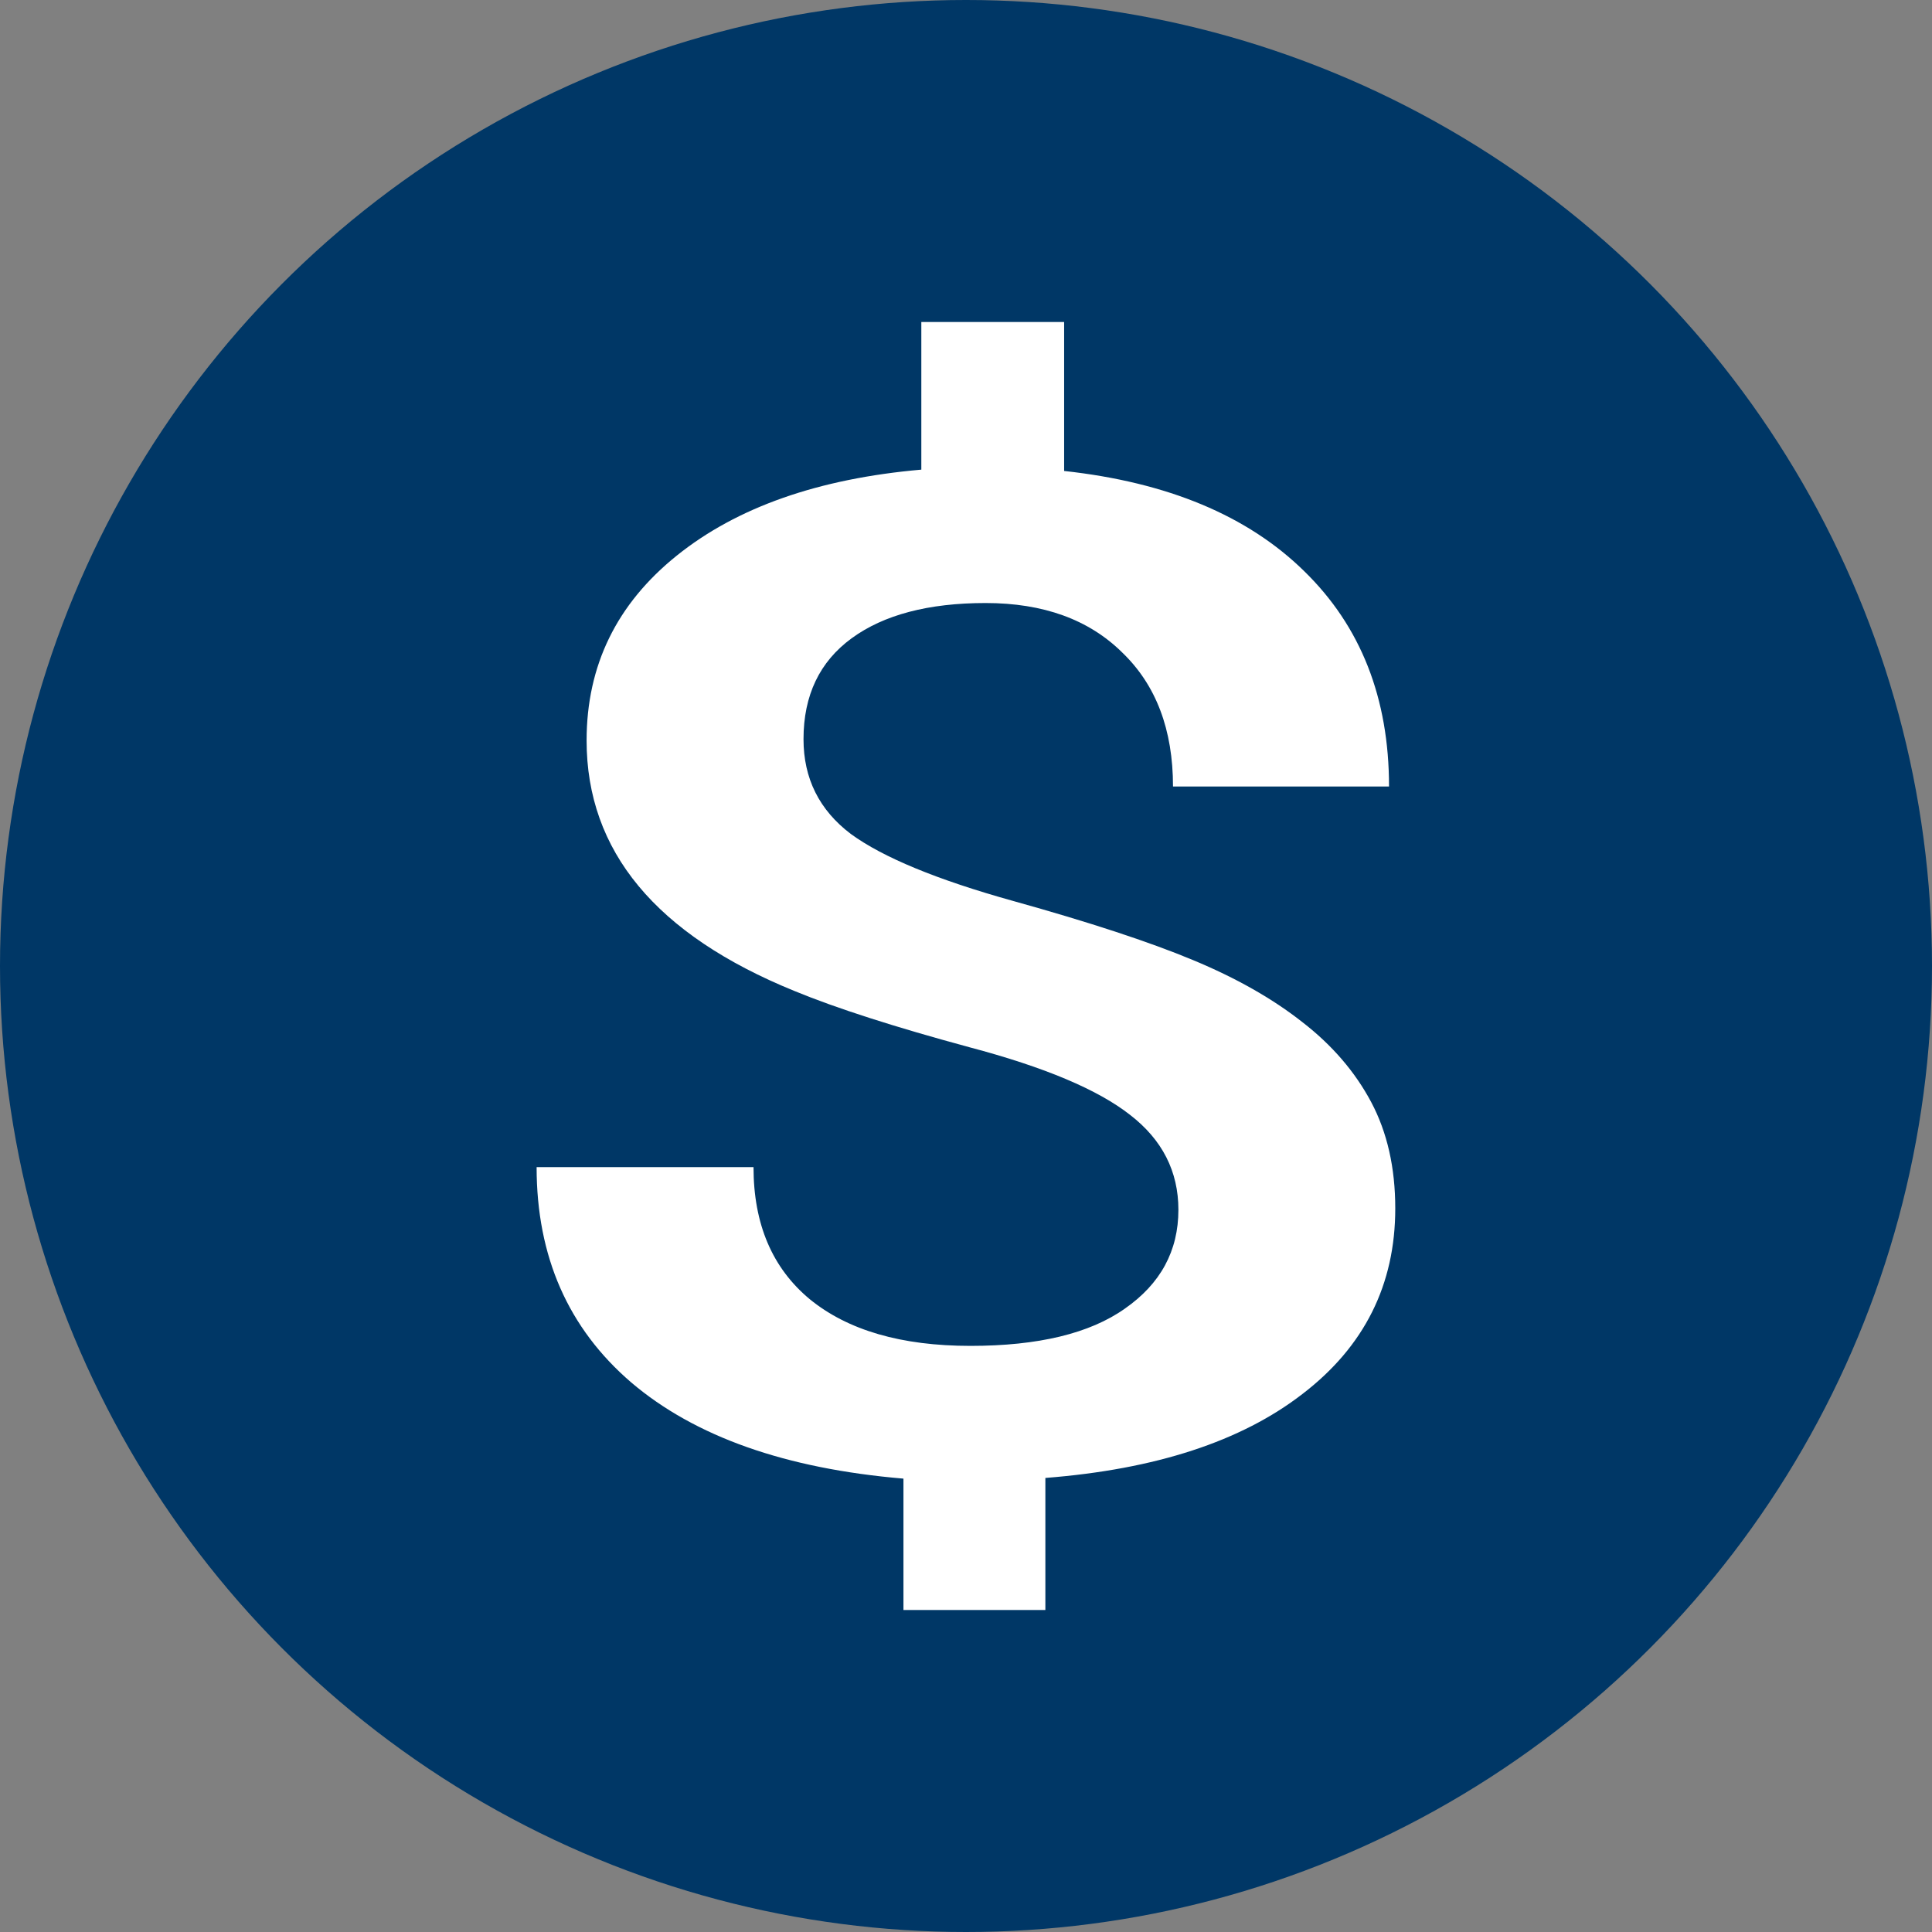 <svg width="48" height="48" viewBox="0 0 48 48" fill="none" xmlns="http://www.w3.org/2000/svg">
<rect x="0" y="0" width="48" height="48" fill="#808080" stroke="none"/>
<circle cx="24" cy="24" r="24" fill="#003766"/>
<path d="M29.277 30.057C29.277 29.103 28.877 28.318 28.079 27.701C27.281 27.073 25.95 26.512 24.087 26.019C22.225 25.514 20.776 25.049 19.741 24.622C16.296 23.221 14.574 21.145 14.574 18.398C14.574 16.536 15.32 15.005 16.814 13.804C18.307 12.604 20.332 11.892 22.89 11.668V8H26.438V11.701C29.011 11.982 30.999 12.812 32.403 14.191C33.808 15.56 34.51 17.343 34.51 19.541H29.143C29.143 18.128 28.722 17.018 27.88 16.21C27.052 15.392 25.921 14.982 24.487 14.982C23.067 14.982 21.959 15.274 21.16 15.857C20.362 16.44 19.963 17.276 19.963 18.364C19.963 19.34 20.354 20.125 21.138 20.719C21.936 21.302 23.282 21.858 25.174 22.385C27.066 22.912 28.552 23.4 29.631 23.849C30.711 24.297 31.62 24.813 32.359 25.396C33.098 25.968 33.667 26.63 34.067 27.382C34.466 28.133 34.665 29.014 34.665 30.023C34.665 31.919 33.897 33.455 32.359 34.633C30.836 35.811 28.707 36.506 25.972 36.719V40H22.446V36.736C19.519 36.489 17.265 35.693 15.683 34.347C14.116 33.001 13.332 31.218 13.332 28.997H18.721C18.721 30.41 19.186 31.504 20.118 32.278C21.064 33.051 22.395 33.438 24.11 33.438C25.795 33.438 27.074 33.13 27.946 32.513C28.833 31.896 29.277 31.078 29.277 30.057Z" fill="white"/>
</svg>
